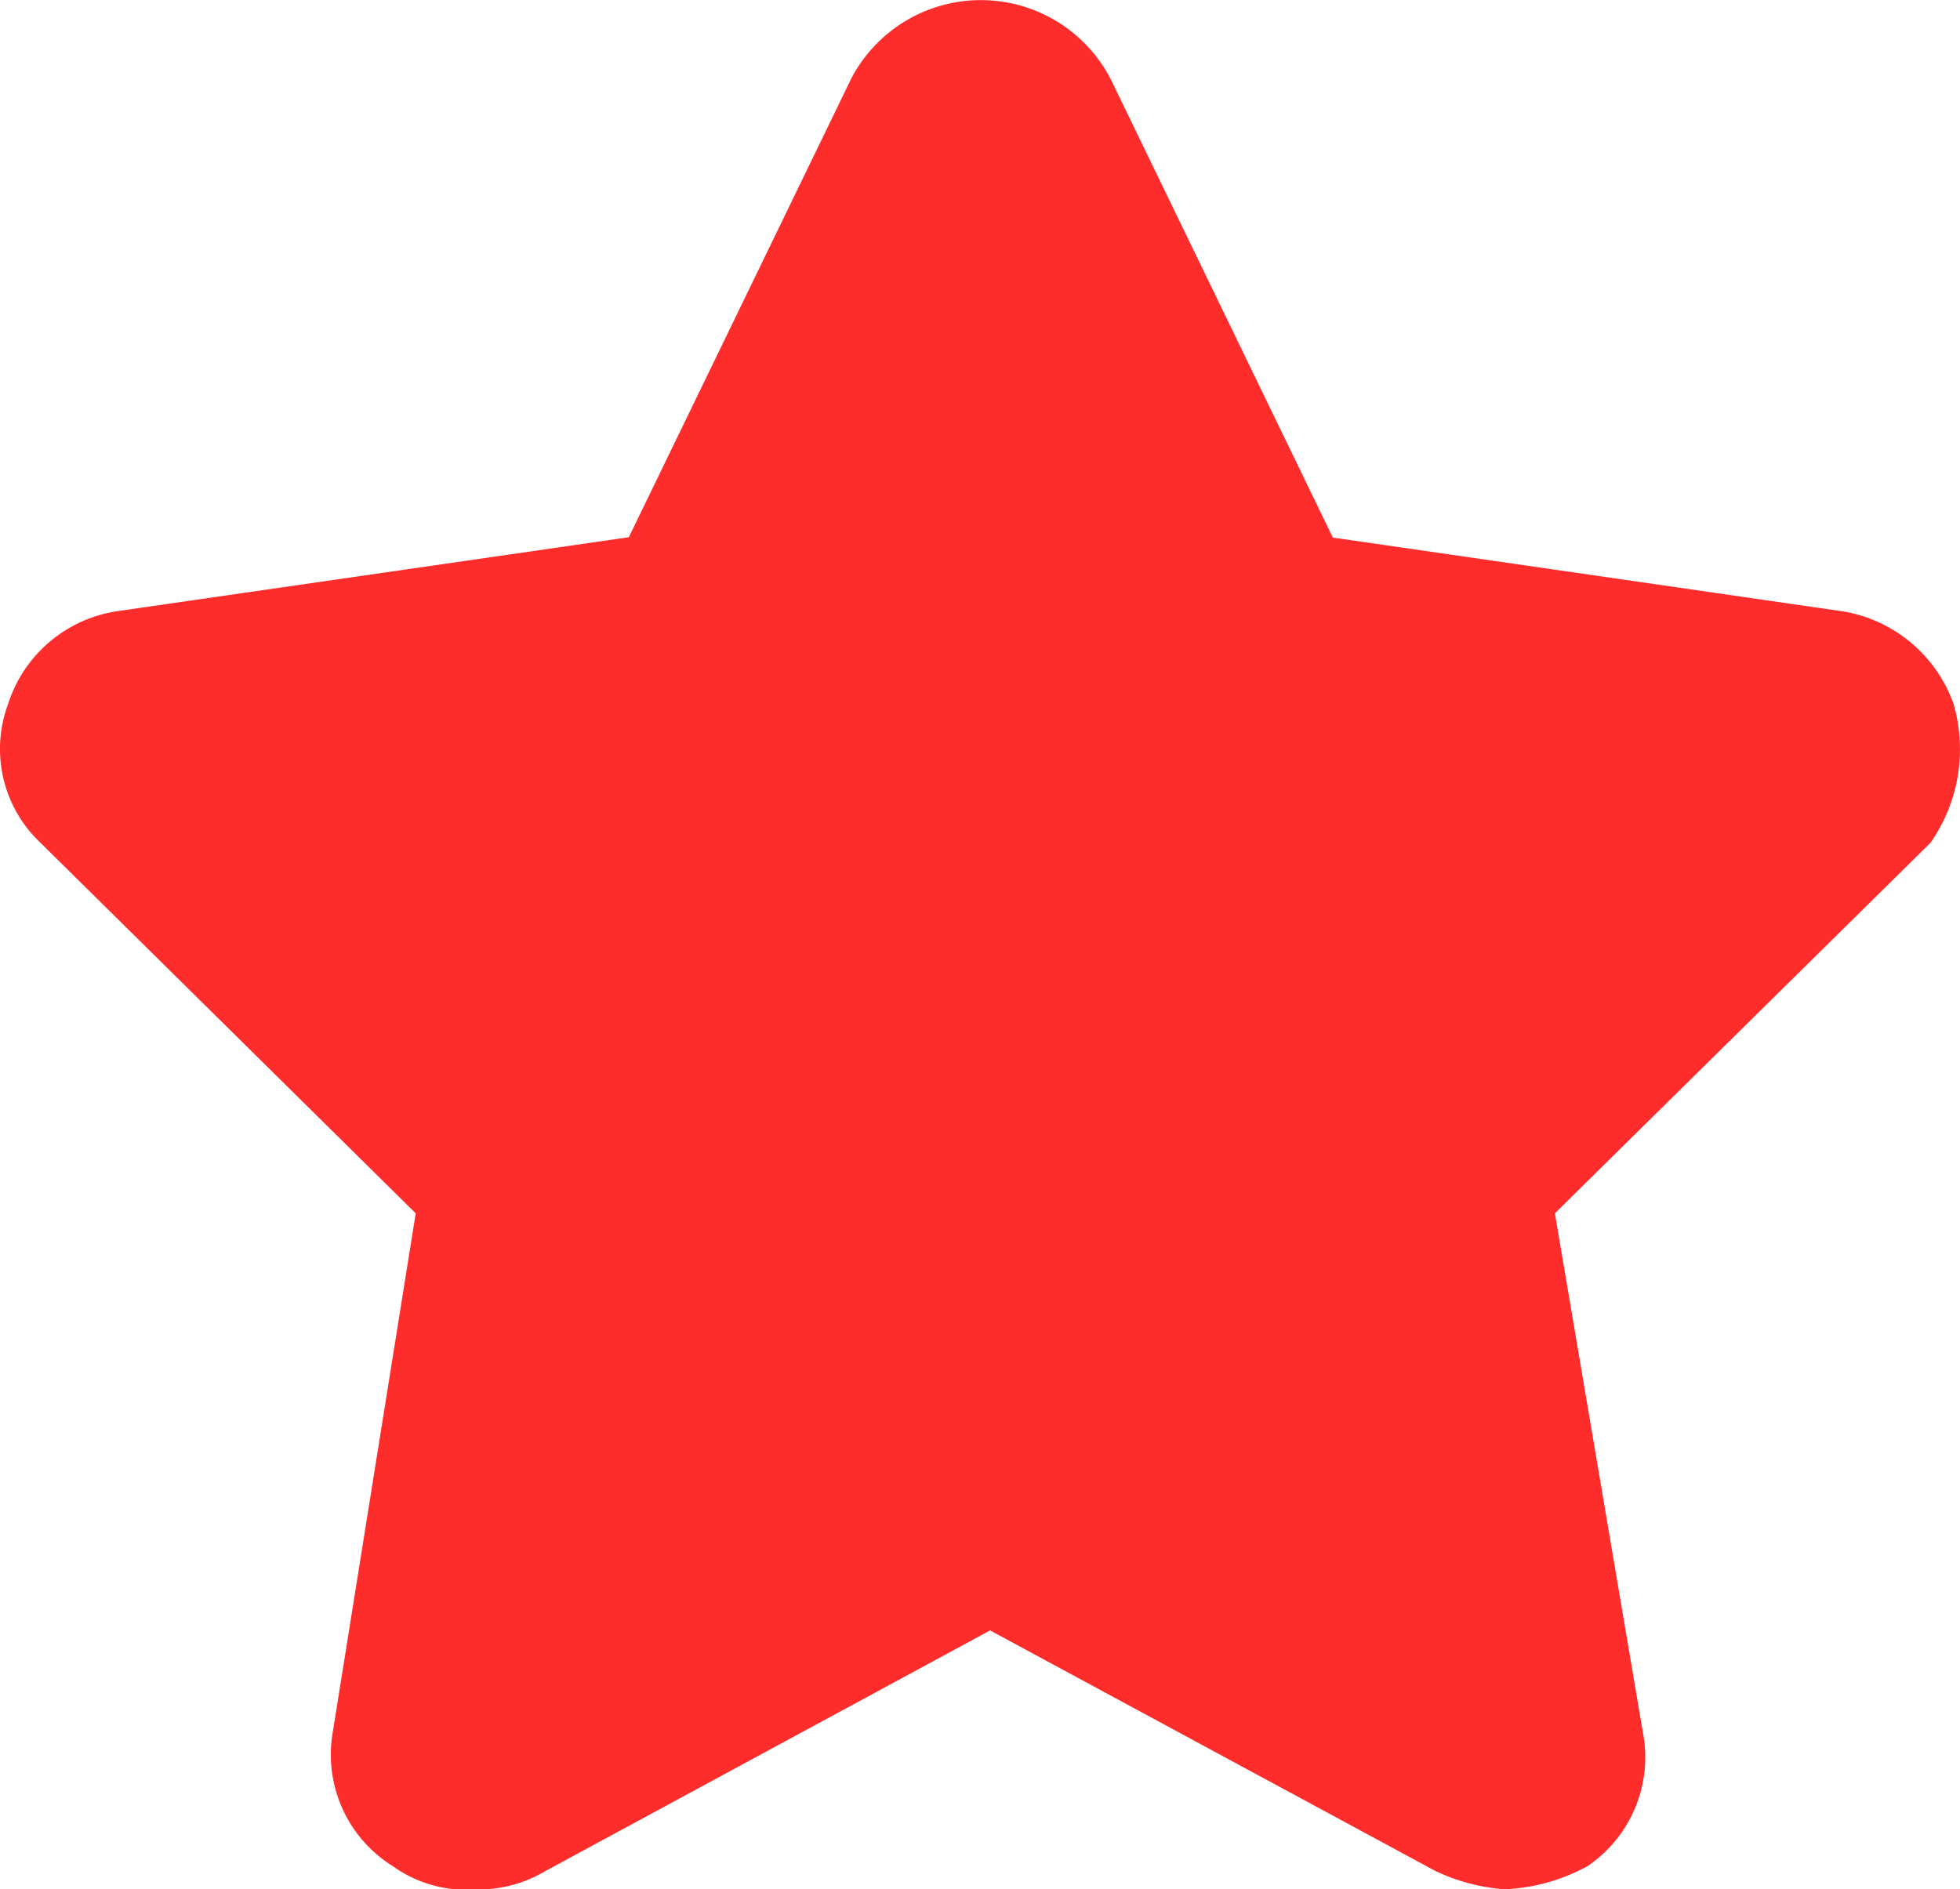 <svg xmlns="http://www.w3.org/2000/svg" viewBox="0 0 21.273 20.511">
  <defs>
    <style>
      .cls-1 {
        fill: #ff2c2c;
      }
    </style>
  </defs>
  <g id="Groupe_19" data-name="Groupe 19" transform="translate(0)">
    <g id="Groupe_16" data-name="Groupe 16" transform="translate(0 0)">
      <path id="star_1_" class="cls-1" d="M21.127,7.742A1.543,1.543,0,0,0,19.92,6.736l-5.53-.8L11.977.955a1.587,1.587,0,0,0-2.815,0L6.749,5.932l-5.53.8A1.472,1.472,0,0,0,.012,7.742,1.4,1.4,0,0,0,.364,9.25l4.072,4.022-.9,5.631a1.425,1.425,0,0,0,.654,1.458,1.372,1.372,0,0,0,.9.251,1.419,1.419,0,0,0,.754-.2L10.67,17.8,15.5,20.41a2.107,2.107,0,0,0,.754.2,2.049,2.049,0,0,0,.9-.251,1.427,1.427,0,0,0,.6-1.458L16.8,13.272,20.876,9.25A1.77,1.77,0,0,0,21.127,7.742ZM15.6,12.216a1.4,1.4,0,0,0-.4,1.307l.955,5.631-4.826-2.614a2.107,2.107,0,0,0-.754-.2,1.419,1.419,0,0,0-.754.2L4.989,19.154l.955-5.631a1.583,1.583,0,0,0-.4-1.307L1.47,8.194,7,7.39a1.465,1.465,0,0,0,1.156-.855L10.57,1.558l2.413,4.977a1.577,1.577,0,0,0,1.156.855l5.53.8Z" transform="translate(0.076 -0.1)"/>
    </g>
    <path id="Tracé_9" data-name="Tracé 9" class="cls-1" d="M11.351,1.4,8.234,7.383,1.9,8.338l4.173,5.279-.7,6.787,6.184-2.614,5.681,2.765-.5-6.536L21.305,8.79,14.77,7.081Z" transform="translate(-0.906 -0.746)"/>
  </g>
</svg>
